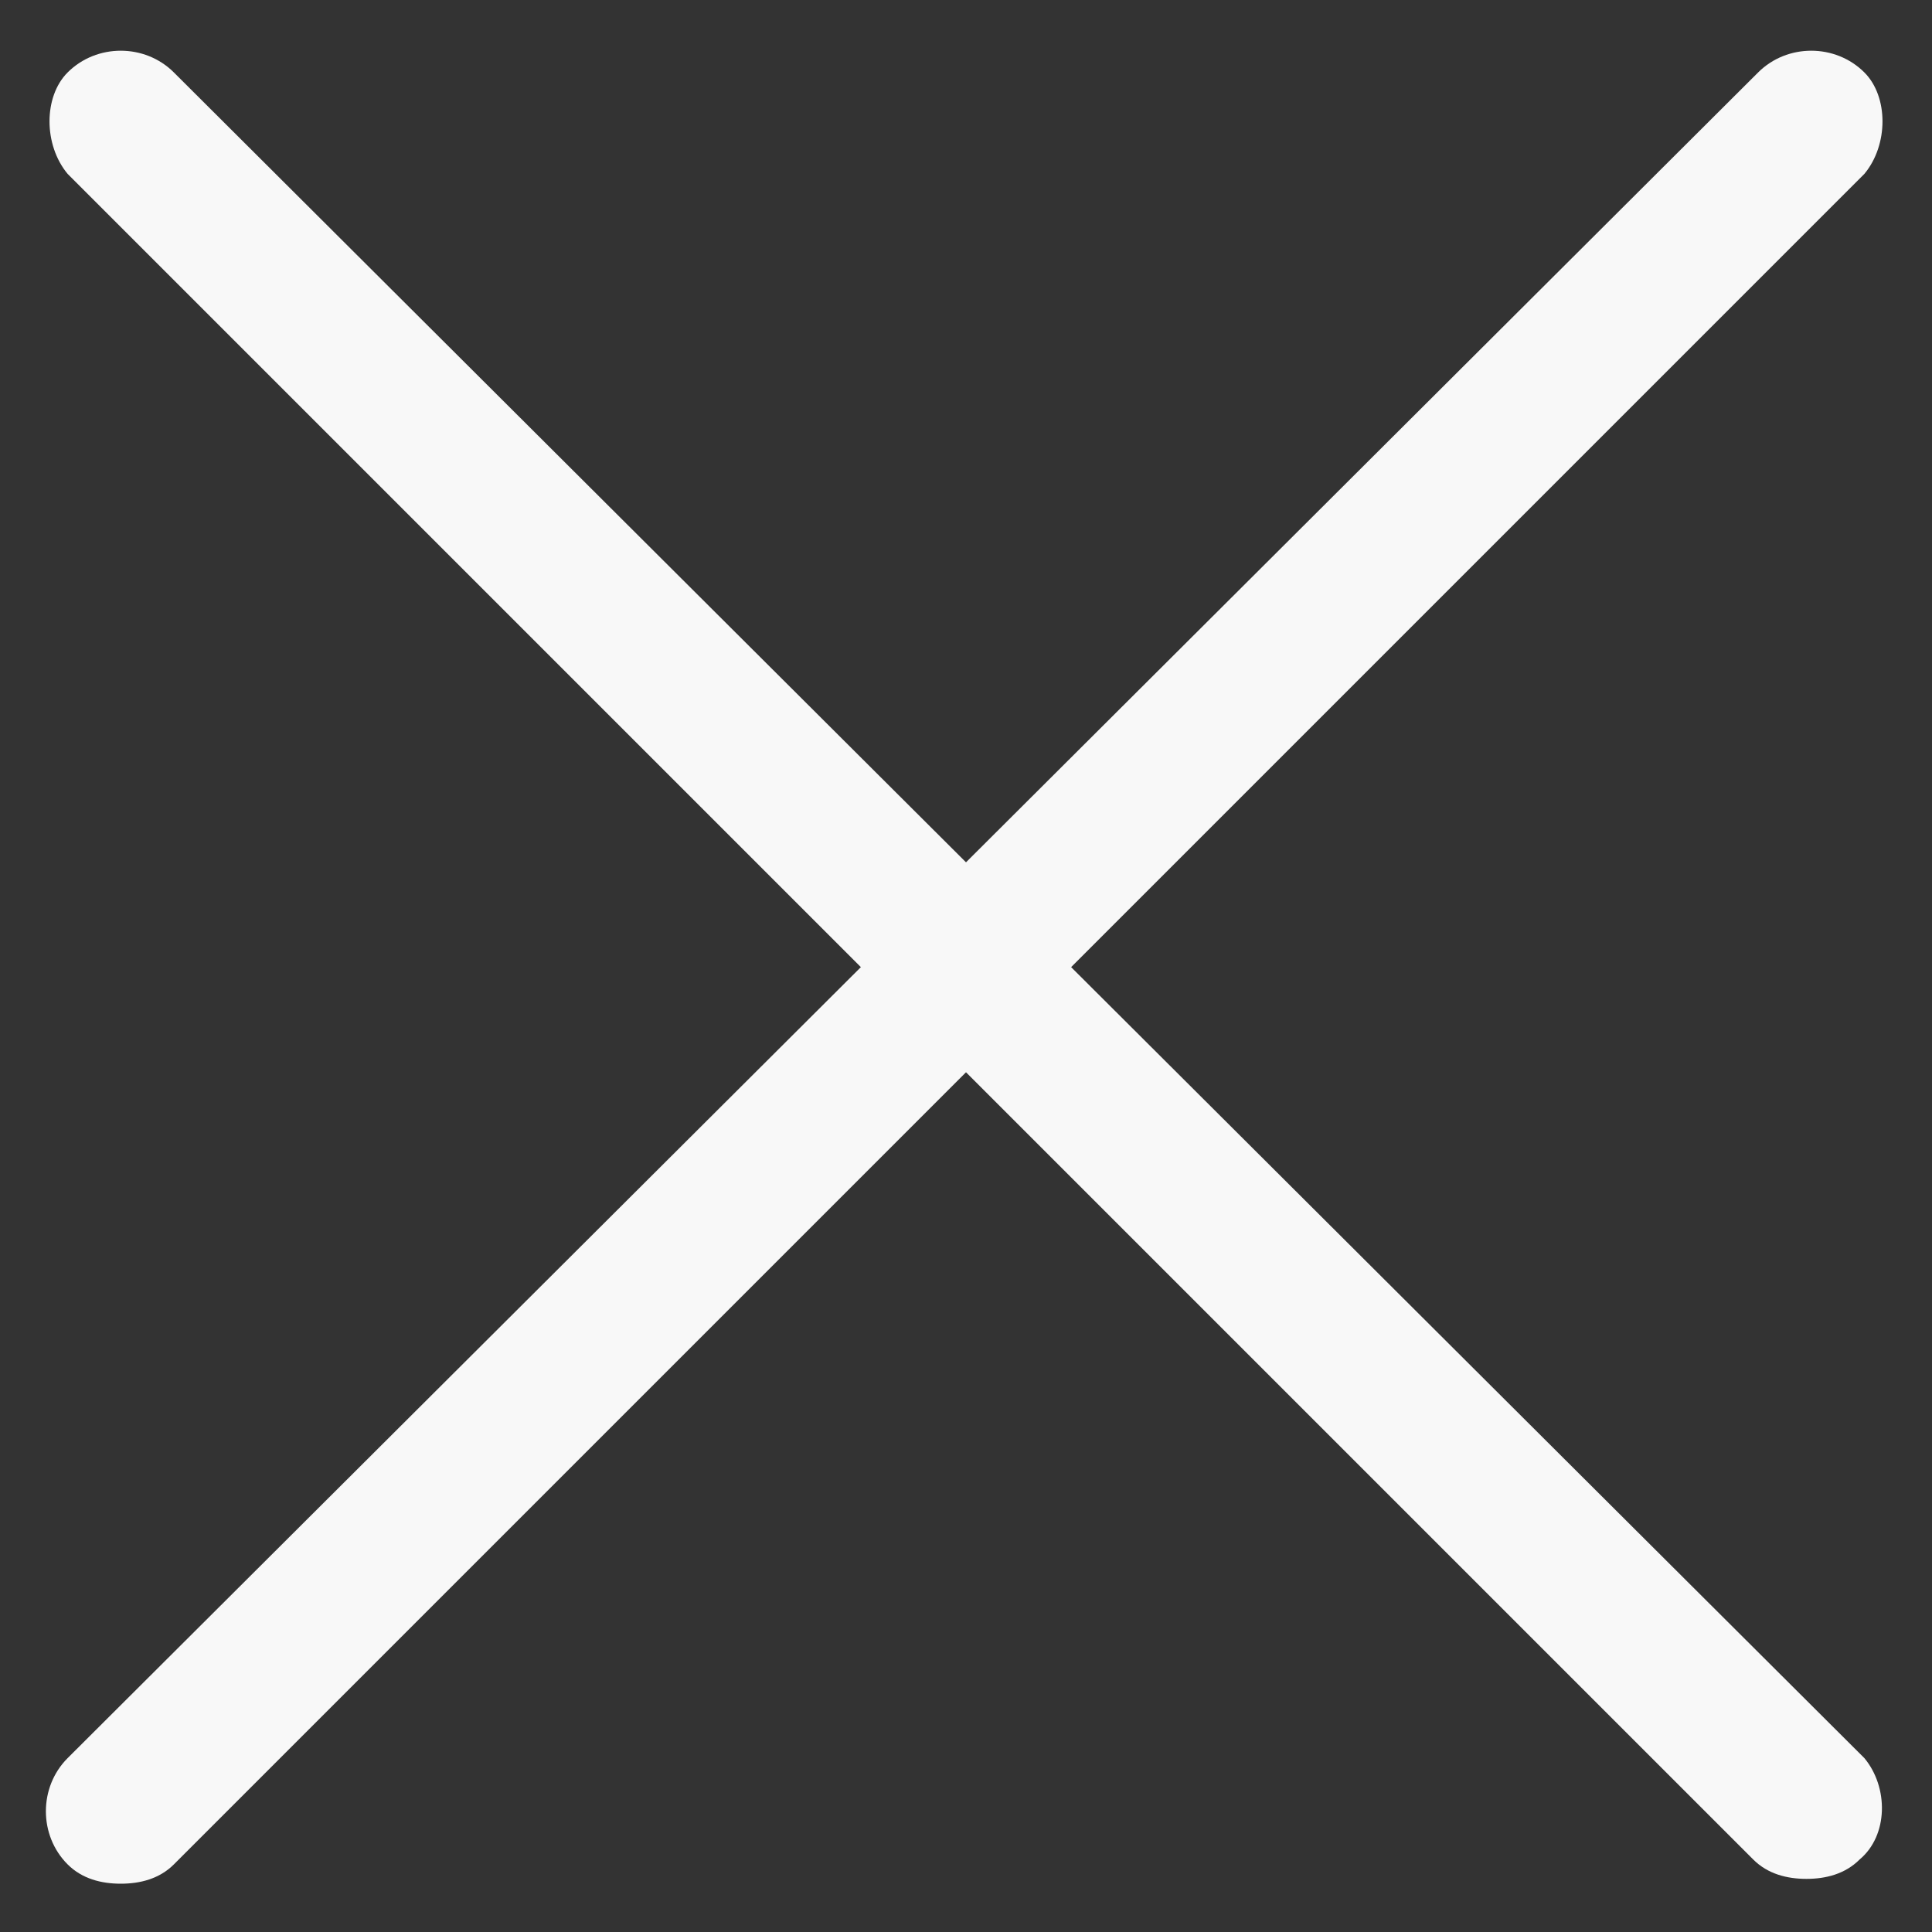 <svg xmlns="http://www.w3.org/2000/svg" version="1" viewBox="0 0 40 40" fill="#F8F8F8">
  <rect x="0" y="0" width="40" height="40" fill="#333333" stroke="none"/>
  <path d="M38.6 1.5c-.6-.6-1.6-.6-2.2 0l-35 34.9c-.6.6-.6 1.6 0 2.2.3.3.7.4 1.1.4s.8-.1 1.1-.4l35-35c.5-.6.5-1.6 0-2.1z"/>
  <path d="M38.6 36.4L3.6 1.5C3 .9 2 .9 1.4 1.5.9 2 .9 3 1.4 3.6l34.9 34.9c.3.3.7.4 1.1.4.4 0 .8-.1 1.1-.4.6-.5.6-1.5.1-2.1z"/>
</svg>
